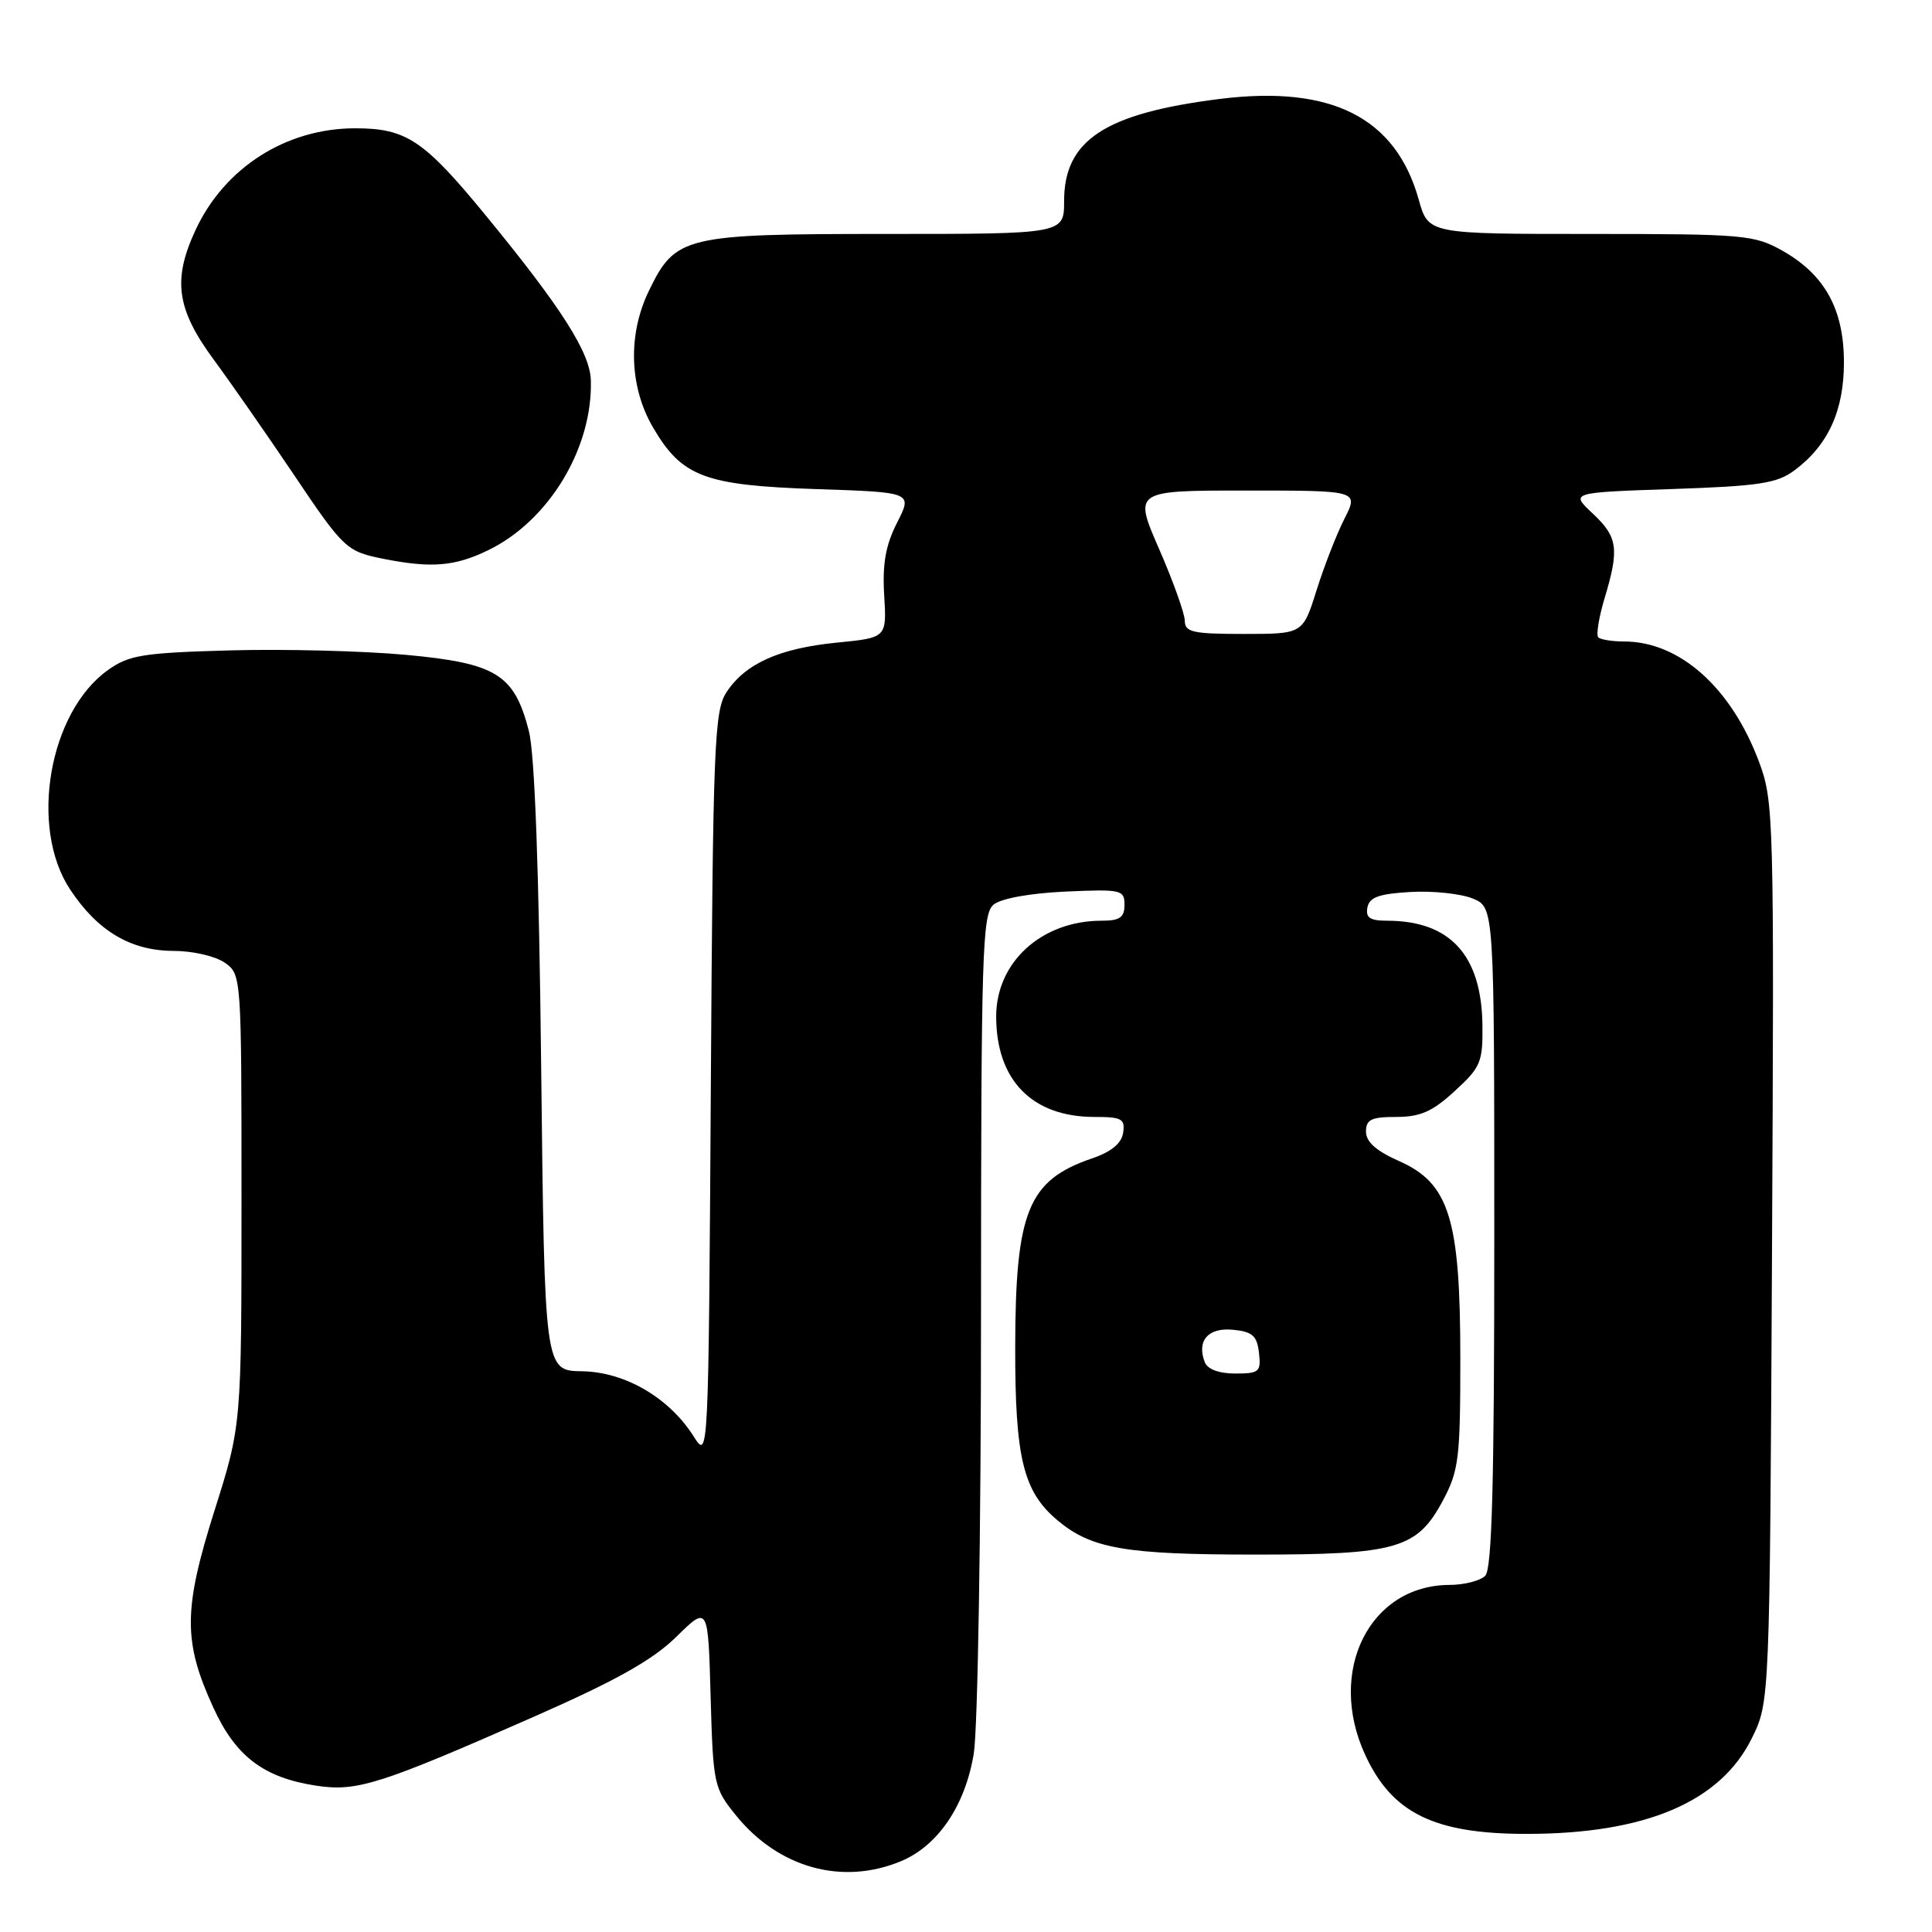<?xml version="1.0" encoding="UTF-8" standalone="no"?>
<!DOCTYPE svg PUBLIC "-//W3C//DTD SVG 1.1//EN" "http://www.w3.org/Graphics/SVG/1.1/DTD/svg11.dtd" >
<svg xmlns="http://www.w3.org/2000/svg" xmlns:xlink="http://www.w3.org/1999/xlink" version="1.1" viewBox="0 0 256 256">
 <g >
 <path fill="currentColor"
d=" M 119.40 246.61 C 124.31 244.56 127.90 239.23 129.03 232.36 C 129.56 229.14 129.99 202.82 129.99 173.87 C 130.00 126.15 130.15 121.12 131.65 119.87 C 132.64 119.05 136.46 118.36 141.15 118.14 C 148.58 117.81 149.00 117.90 149.00 119.89 C 149.00 121.57 148.38 122.00 145.97 122.00 C 138.03 122.00 132.00 127.48 132.00 134.68 C 132.00 143.13 136.76 148.00 145.02 148.00 C 148.64 148.00 149.10 148.25 148.82 150.10 C 148.61 151.51 147.25 152.63 144.68 153.50 C 136.22 156.40 134.55 160.51 134.52 178.50 C 134.50 193.18 135.58 197.63 140.10 201.43 C 144.59 205.21 149.06 205.99 166.28 205.99 C 185.09 206.00 187.77 205.23 191.19 198.83 C 193.30 194.88 193.50 193.23 193.50 180.00 C 193.50 161.49 192.04 156.79 185.37 153.84 C 182.36 152.51 181.00 151.30 181.00 149.95 C 181.00 148.34 181.70 148.00 185.01 148.00 C 188.19 148.00 189.81 147.29 192.76 144.57 C 196.21 141.42 196.49 140.73 196.43 135.82 C 196.31 126.55 192.15 122.00 183.78 122.00 C 181.53 122.00 180.93 121.59 181.19 120.25 C 181.44 118.89 182.72 118.43 186.91 118.19 C 189.88 118.02 193.59 118.42 195.15 119.06 C 198.00 120.24 198.00 120.24 198.00 163.92 C 198.00 196.56 197.70 207.90 196.80 208.80 C 196.14 209.46 194.00 210.01 192.05 210.01 C 181.46 210.06 175.80 221.44 180.88 232.50 C 184.44 240.25 190.03 243.00 202.26 243.00 C 218.02 243.00 227.96 238.78 232.13 230.32 C 234.50 225.50 234.50 225.50 234.80 165.92 C 235.09 108.11 235.04 106.18 233.07 100.92 C 229.39 91.10 222.55 85.00 215.20 85.00 C 213.62 85.00 212.08 84.75 211.78 84.45 C 211.48 84.14 211.85 81.82 212.61 79.29 C 214.59 72.71 214.37 71.15 211.03 68.03 C 208.07 65.26 208.07 65.26 221.56 64.80 C 233.12 64.41 235.46 64.05 237.78 62.32 C 242.24 59.00 244.33 54.42 244.33 48.01 C 244.33 40.98 241.79 36.38 236.16 33.21 C 232.44 31.12 231.06 31.00 210.74 31.00 C 189.26 31.00 189.26 31.00 187.99 26.45 C 184.94 15.56 176.42 11.26 161.62 13.11 C 146.41 15.02 141.00 18.57 141.00 26.63 C 141.00 31.00 141.00 31.00 117.40 31.00 C 90.63 31.00 89.50 31.27 85.98 38.54 C 83.16 44.36 83.38 51.26 86.54 56.66 C 90.37 63.19 93.36 64.31 108.21 64.81 C 120.92 65.23 120.92 65.23 118.87 69.25 C 117.35 72.24 116.91 74.69 117.16 78.88 C 117.50 84.50 117.50 84.50 110.89 85.15 C 103.24 85.91 98.75 87.93 96.26 91.73 C 94.65 94.18 94.47 98.67 94.19 143.92 C 93.88 193.44 93.88 193.44 91.92 190.34 C 88.67 185.20 82.80 181.78 77.11 181.70 C 72.16 181.62 72.16 181.62 71.71 141.56 C 71.42 115.27 70.86 99.91 70.08 96.87 C 68.15 89.35 65.78 87.88 53.79 86.77 C 48.13 86.25 37.64 85.98 30.47 86.18 C 18.93 86.50 17.09 86.80 14.31 88.78 C 6.48 94.36 3.84 109.62 9.29 117.86 C 12.95 123.39 17.33 125.99 23.03 126.00 C 25.52 126.00 28.56 126.70 29.78 127.56 C 31.99 129.11 32.00 129.25 32.00 158.98 C 32.00 188.84 32.00 188.84 28.42 200.17 C 24.28 213.27 24.26 217.52 28.27 226.27 C 31.23 232.75 34.96 235.57 41.96 236.62 C 47.32 237.42 50.32 236.47 70.96 227.38 C 81.69 222.65 86.50 219.95 89.62 216.88 C 93.83 212.75 93.83 212.75 94.16 224.79 C 94.49 236.47 94.59 236.93 97.53 240.56 C 103.17 247.52 111.62 249.86 119.40 246.61 Z  M 64.68 72.91 C 72.72 69.02 78.55 59.38 78.29 50.39 C 78.19 46.73 74.40 40.78 64.45 28.65 C 56.17 18.55 53.85 17.00 47.06 17.00 C 37.92 17.00 29.74 22.21 25.90 30.50 C 22.85 37.08 23.39 40.95 28.31 47.64 C 30.68 50.86 35.39 57.63 38.79 62.68 C 45.59 72.80 45.89 73.08 50.97 74.08 C 57.22 75.30 60.28 75.04 64.68 72.91 Z  M 159.64 180.50 C 158.54 177.65 160.08 175.88 163.38 176.20 C 165.95 176.45 166.56 176.99 166.82 179.25 C 167.11 181.78 166.86 182.00 163.67 182.00 C 161.52 182.00 160.00 181.43 159.64 180.50 Z  M 156.99 82.25 C 156.98 81.29 155.45 77.01 153.59 72.75 C 150.21 65.00 150.21 65.00 165.12 65.00 C 180.04 65.00 180.04 65.00 178.14 68.75 C 177.09 70.81 175.43 75.09 174.44 78.25 C 172.63 84.00 172.63 84.00 164.82 84.00 C 158.04 84.00 157.00 83.77 156.99 82.25 Z "/>
</g>
</svg>